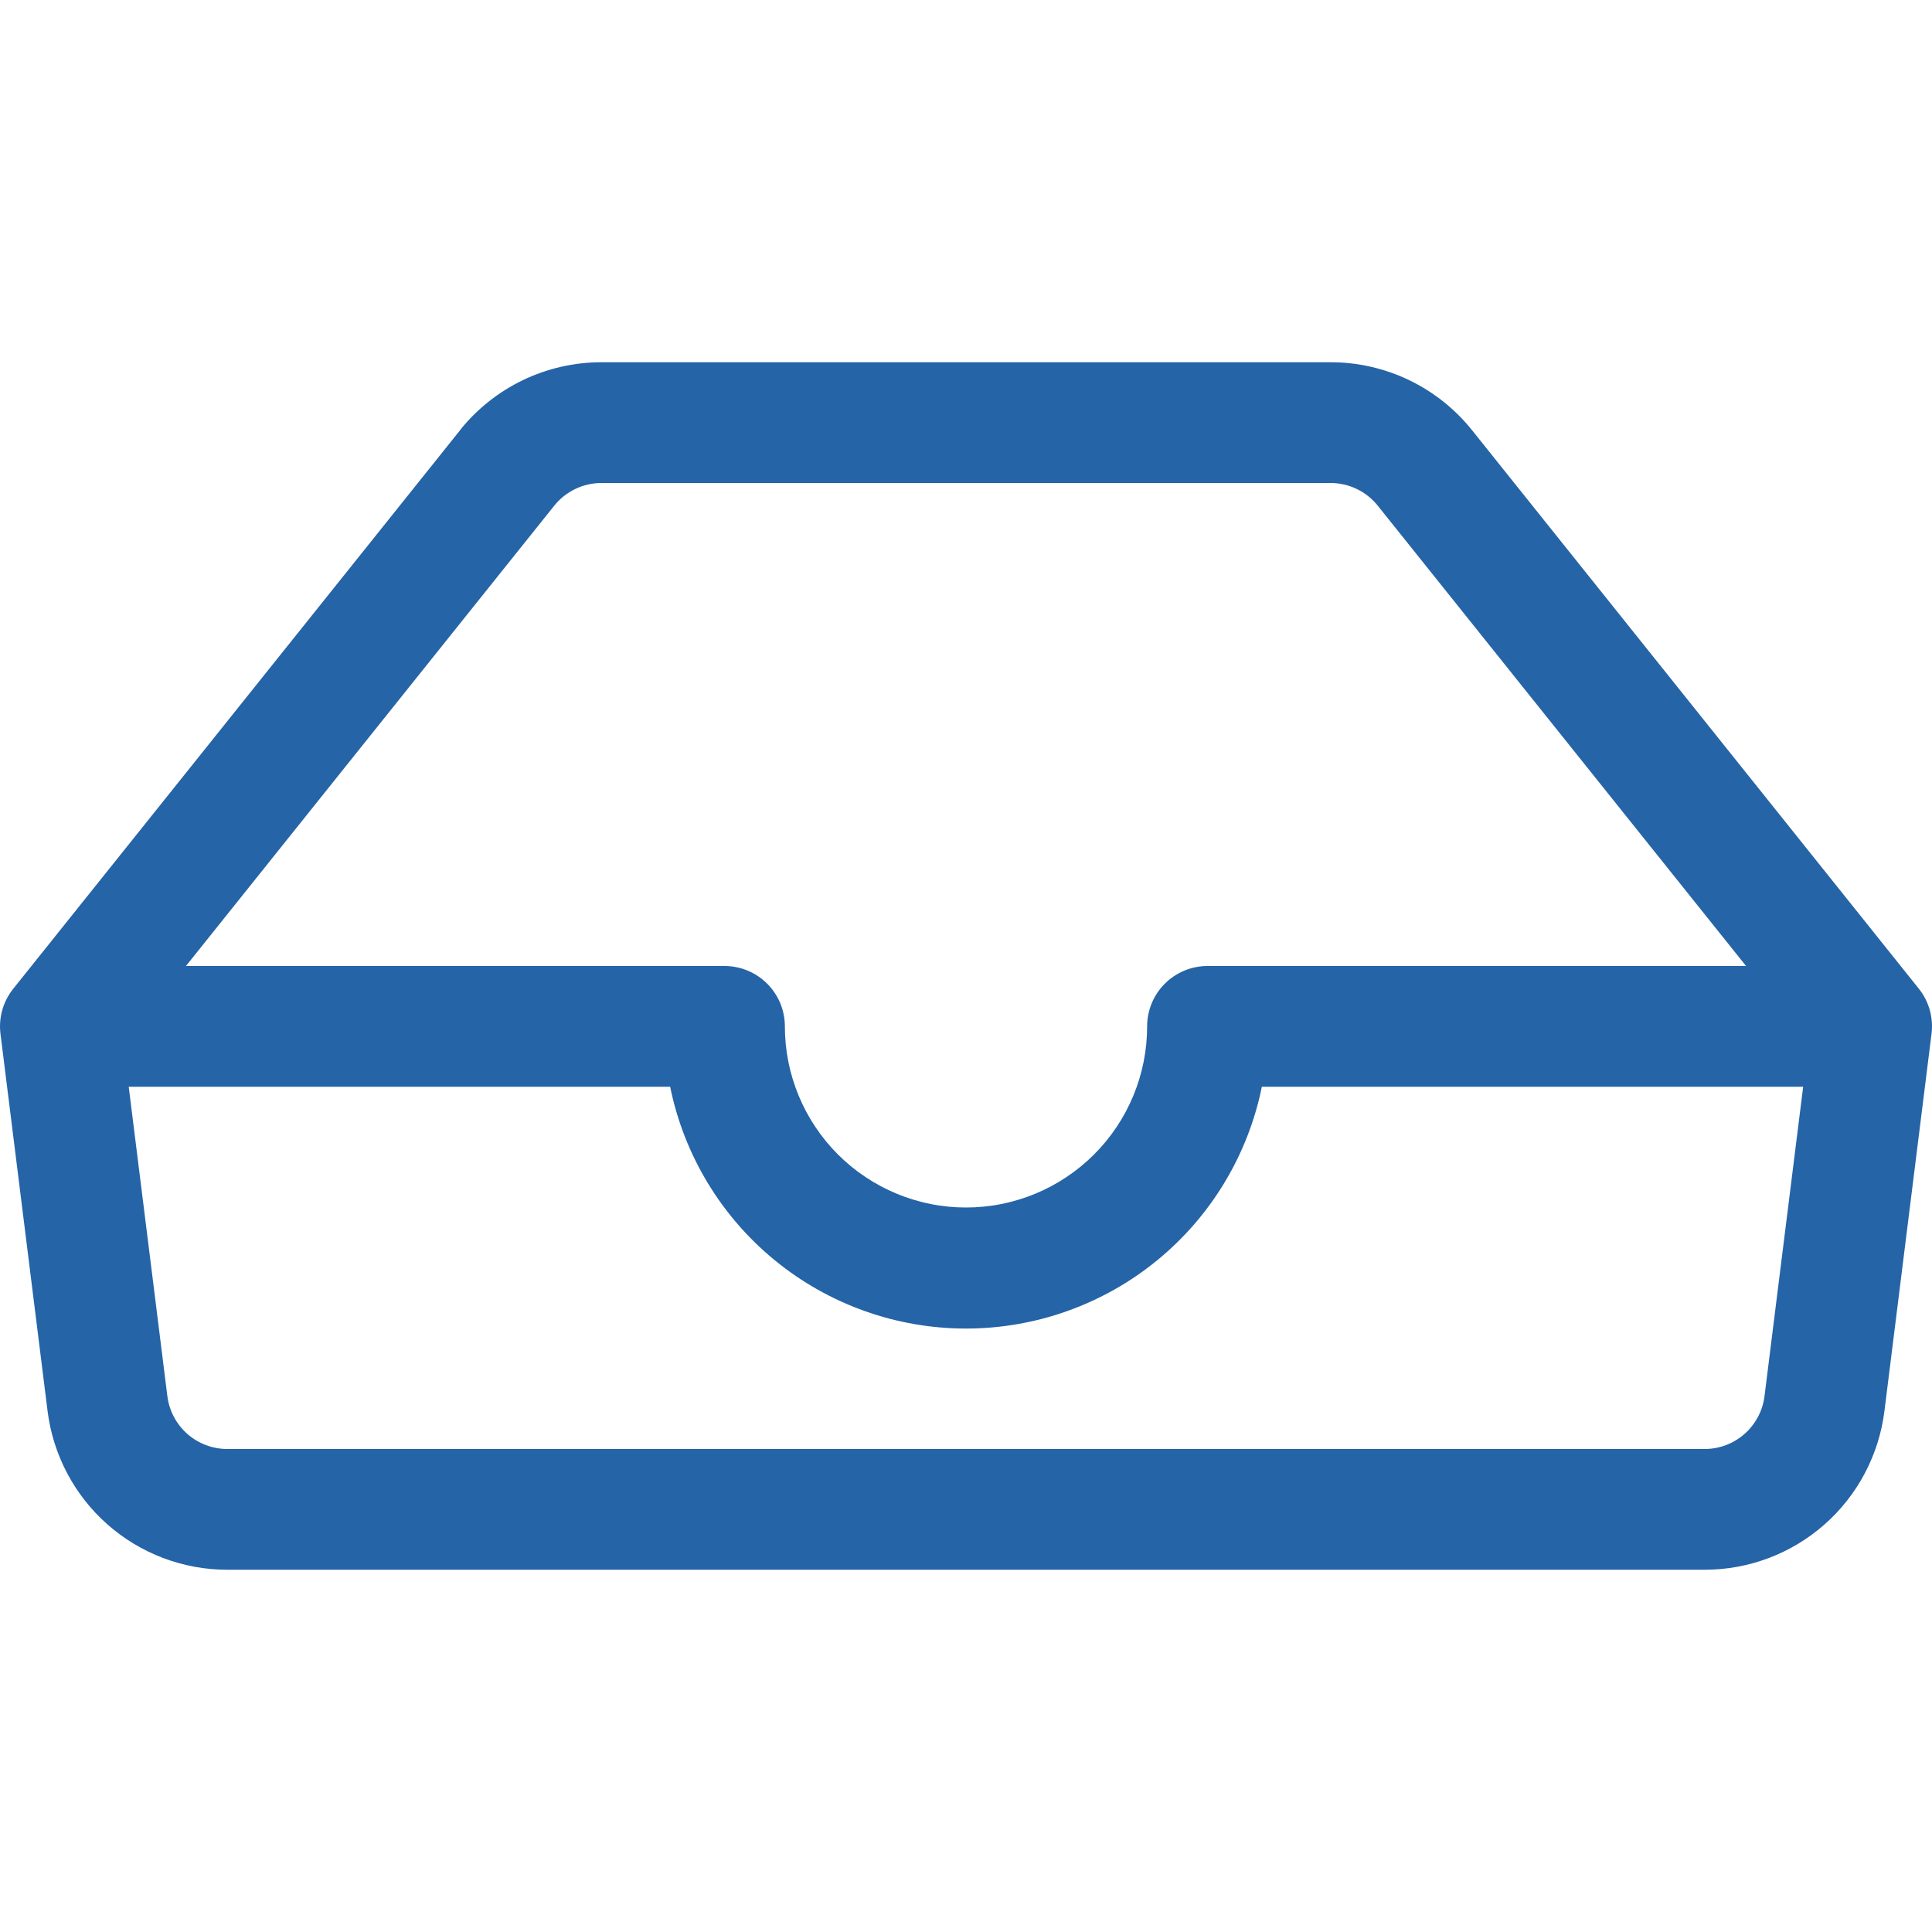<?xml version="1.0" encoding="UTF-8"?>
<svg xmlns="http://www.w3.org/2000/svg" xmlns:xlink="http://www.w3.org/1999/xlink" width="375pt" height="375pt" viewBox="0 0 375 375" version="1.2">
<g id="surface1">
<path style=" stroke:none;fill-rule:nonzero;fill:rgb(14.51%,39.22%,65.489%);fill-opacity:1;" d="M 116.719 93.75 C 115.84 93.75 114.973 93.852 114.117 94.047 C 113.262 94.242 112.438 94.531 111.648 94.914 C 110.855 95.293 110.117 95.758 109.43 96.305 C 108.742 96.852 108.125 97.469 107.578 98.156 L 36.094 187.5 L 140.625 187.5 C 141.395 187.5 142.156 187.574 142.91 187.727 C 143.664 187.875 144.398 188.098 145.109 188.391 C 145.82 188.688 146.496 189.047 147.137 189.477 C 147.773 189.902 148.367 190.387 148.91 190.934 C 149.457 191.477 149.941 192.066 150.367 192.707 C 150.797 193.348 151.156 194.023 151.453 194.734 C 151.746 195.445 151.969 196.18 152.117 196.934 C 152.27 197.688 152.344 198.449 152.344 199.219 C 152.344 200.371 152.398 201.52 152.512 202.664 C 152.625 203.809 152.793 204.949 153.02 206.078 C 153.242 207.207 153.523 208.32 153.859 209.426 C 154.191 210.527 154.578 211.609 155.02 212.672 C 155.461 213.734 155.953 214.777 156.496 215.793 C 157.039 216.809 157.629 217.793 158.27 218.75 C 158.91 219.707 159.594 220.633 160.324 221.523 C 161.055 222.41 161.828 223.266 162.641 224.078 C 163.453 224.891 164.309 225.664 165.195 226.395 C 166.086 227.125 167.012 227.809 167.969 228.449 C 168.926 229.09 169.91 229.68 170.926 230.223 C 171.941 230.766 172.984 231.258 174.047 231.699 C 175.109 232.141 176.191 232.527 177.293 232.859 C 178.398 233.195 179.512 233.477 180.641 233.699 C 181.77 233.926 182.91 234.094 184.055 234.207 C 185.199 234.32 186.348 234.375 187.5 234.375 C 188.652 234.375 189.801 234.32 190.945 234.207 C 192.09 234.094 193.23 233.926 194.359 233.699 C 195.488 233.477 196.602 233.195 197.707 232.859 C 198.809 232.527 199.891 232.141 200.953 231.699 C 202.016 231.258 203.059 230.766 204.074 230.223 C 205.09 229.68 206.074 229.09 207.031 228.449 C 207.988 227.809 208.914 227.125 209.805 226.395 C 210.691 225.664 211.547 224.891 212.359 224.078 C 213.172 223.266 213.945 222.41 214.676 221.523 C 215.406 220.633 216.09 219.707 216.73 218.75 C 217.371 217.793 217.961 216.809 218.504 215.793 C 219.047 214.777 219.539 213.734 219.98 212.672 C 220.422 211.609 220.809 210.527 221.141 209.426 C 221.477 208.32 221.758 207.207 221.98 206.078 C 222.207 204.949 222.375 203.809 222.488 202.664 C 222.602 201.52 222.656 200.371 222.656 199.219 C 222.656 198.449 222.73 197.688 222.883 196.934 C 223.031 196.18 223.254 195.445 223.547 194.734 C 223.844 194.023 224.203 193.348 224.633 192.707 C 225.059 192.066 225.543 191.477 226.09 190.934 C 226.633 190.387 227.223 189.902 227.863 189.477 C 228.504 189.047 229.18 188.688 229.891 188.391 C 230.602 188.098 231.336 187.875 232.09 187.727 C 232.844 187.574 233.605 187.5 234.375 187.5 L 338.906 187.5 L 267.422 98.156 C 266.875 97.469 266.258 96.852 265.57 96.305 C 264.883 95.758 264.145 95.293 263.352 94.914 C 262.562 94.531 261.738 94.242 260.883 94.047 C 260.027 93.852 259.16 93.75 258.281 93.75 Z M 350.016 210.938 L 244.922 210.938 C 244.59 212.578 244.188 214.203 243.715 215.809 C 243.242 217.414 242.703 218.996 242.094 220.555 C 241.484 222.117 240.812 223.645 240.074 225.148 C 239.336 226.648 238.531 228.117 237.668 229.551 C 236.801 230.984 235.879 232.379 234.895 233.73 C 233.91 235.086 232.867 236.395 231.773 237.66 C 230.676 238.926 229.527 240.141 228.328 241.305 C 227.125 242.473 225.879 243.586 224.582 244.645 C 223.285 245.703 221.945 246.707 220.562 247.652 C 219.184 248.594 217.762 249.48 216.305 250.301 C 214.848 251.125 213.355 251.883 211.832 252.578 C 210.312 253.273 208.762 253.902 207.184 254.465 C 205.609 255.027 204.012 255.523 202.391 255.949 C 200.773 256.371 199.137 256.727 197.488 257.012 C 195.84 257.301 194.18 257.512 192.512 257.656 C 190.844 257.801 189.176 257.871 187.5 257.871 C 185.824 257.871 184.156 257.801 182.488 257.656 C 180.82 257.512 179.16 257.301 177.512 257.012 C 175.863 256.727 174.227 256.371 172.609 255.949 C 170.988 255.523 169.391 255.027 167.816 254.465 C 166.238 253.902 164.688 253.273 163.168 252.578 C 161.645 251.883 160.152 251.125 158.695 250.301 C 157.238 249.48 155.816 248.594 154.438 247.652 C 153.055 246.707 151.715 245.703 150.418 244.645 C 149.121 243.586 147.875 242.473 146.672 241.305 C 145.473 240.141 144.324 238.926 143.227 237.66 C 142.133 236.395 141.09 235.086 140.105 233.73 C 139.121 232.379 138.199 230.984 137.332 229.551 C 136.469 228.117 135.664 226.648 134.926 225.148 C 134.188 223.645 133.516 222.117 132.906 220.555 C 132.297 218.996 131.758 217.414 131.285 215.809 C 130.812 214.203 130.41 212.578 130.078 210.938 L 24.984 210.938 L 32.484 270.984 C 32.574 271.688 32.723 272.379 32.938 273.055 C 33.148 273.73 33.422 274.383 33.754 275.008 C 34.086 275.637 34.469 276.227 34.91 276.785 C 35.348 277.34 35.832 277.855 36.363 278.324 C 36.898 278.793 37.465 279.207 38.074 279.574 C 38.684 279.941 39.316 280.246 39.98 280.496 C 40.645 280.746 41.324 280.938 42.023 281.062 C 42.719 281.188 43.422 281.25 44.133 281.25 L 330.867 281.25 C 331.574 281.25 332.277 281.188 332.973 281.059 C 333.672 280.93 334.352 280.742 335.012 280.492 C 335.676 280.242 336.309 279.934 336.914 279.566 C 337.52 279.199 338.09 278.785 338.621 278.316 C 339.152 277.848 339.637 277.336 340.074 276.777 C 340.512 276.223 340.895 275.629 341.227 275.004 C 341.559 274.379 341.828 273.727 342.043 273.051 C 342.254 272.375 342.406 271.688 342.492 270.984 L 349.992 210.938 Z M 89.273 83.508 C 90.922 81.449 92.777 79.598 94.84 77.957 C 96.906 76.312 99.125 74.922 101.504 73.777 C 103.883 72.637 106.355 71.773 108.93 71.188 C 111.5 70.602 114.105 70.312 116.742 70.312 L 258.258 70.312 C 260.895 70.312 263.5 70.602 266.07 71.188 C 268.645 71.773 271.117 72.637 273.496 73.777 C 275.875 74.922 278.094 76.312 280.16 77.957 C 282.223 79.598 284.078 81.449 285.727 83.508 L 372.445 191.906 C 373.43 193.141 374.137 194.52 374.562 196.039 C 374.988 197.562 375.105 199.105 374.906 200.672 L 365.766 273.891 C 365.633 274.941 365.457 275.988 365.23 277.023 C 365.004 278.059 364.73 279.082 364.414 280.094 C 364.094 281.105 363.73 282.102 363.32 283.078 C 362.914 284.059 362.461 285.016 361.965 285.953 C 361.469 286.891 360.934 287.805 360.355 288.695 C 359.777 289.582 359.16 290.445 358.504 291.277 C 357.848 292.109 357.156 292.914 356.43 293.684 C 355.699 294.453 354.938 295.191 354.141 295.891 C 353.348 296.594 352.523 297.258 351.668 297.883 C 350.812 298.512 349.93 299.098 349.023 299.645 C 348.113 300.191 347.184 300.699 346.227 301.16 C 345.273 301.625 344.301 302.043 343.309 302.418 C 342.316 302.793 341.309 303.121 340.289 303.406 C 339.266 303.688 338.234 303.926 337.191 304.117 C 336.148 304.309 335.098 304.449 334.043 304.547 C 332.984 304.641 331.926 304.688 330.867 304.688 L 44.133 304.688 C 43.074 304.688 42.016 304.641 40.957 304.547 C 39.902 304.449 38.852 304.309 37.809 304.117 C 36.766 303.926 35.734 303.688 34.711 303.406 C 33.691 303.121 32.684 302.793 31.691 302.418 C 30.699 302.043 29.727 301.625 28.773 301.16 C 27.816 300.699 26.887 300.191 25.977 299.645 C 25.07 299.098 24.188 298.512 23.332 297.883 C 22.477 297.258 21.652 296.594 20.855 295.891 C 20.062 295.191 19.301 294.453 18.57 293.684 C 17.844 292.914 17.152 292.109 16.496 291.277 C 15.84 290.445 15.223 289.582 14.645 288.695 C 14.066 287.805 13.531 286.891 13.035 285.953 C 12.539 285.016 12.086 284.059 11.68 283.078 C 11.27 282.102 10.906 281.105 10.586 280.094 C 10.27 279.082 9.996 278.059 9.77 277.023 C 9.543 275.988 9.367 274.941 9.234 273.891 L 0.094 200.672 C -0.102 199.102 0.02 197.559 0.449 196.039 C 0.879 194.516 1.59 193.141 2.578 191.906 L 89.297 83.508 Z M 89.273 83.508 "/>
</g>
</svg>
